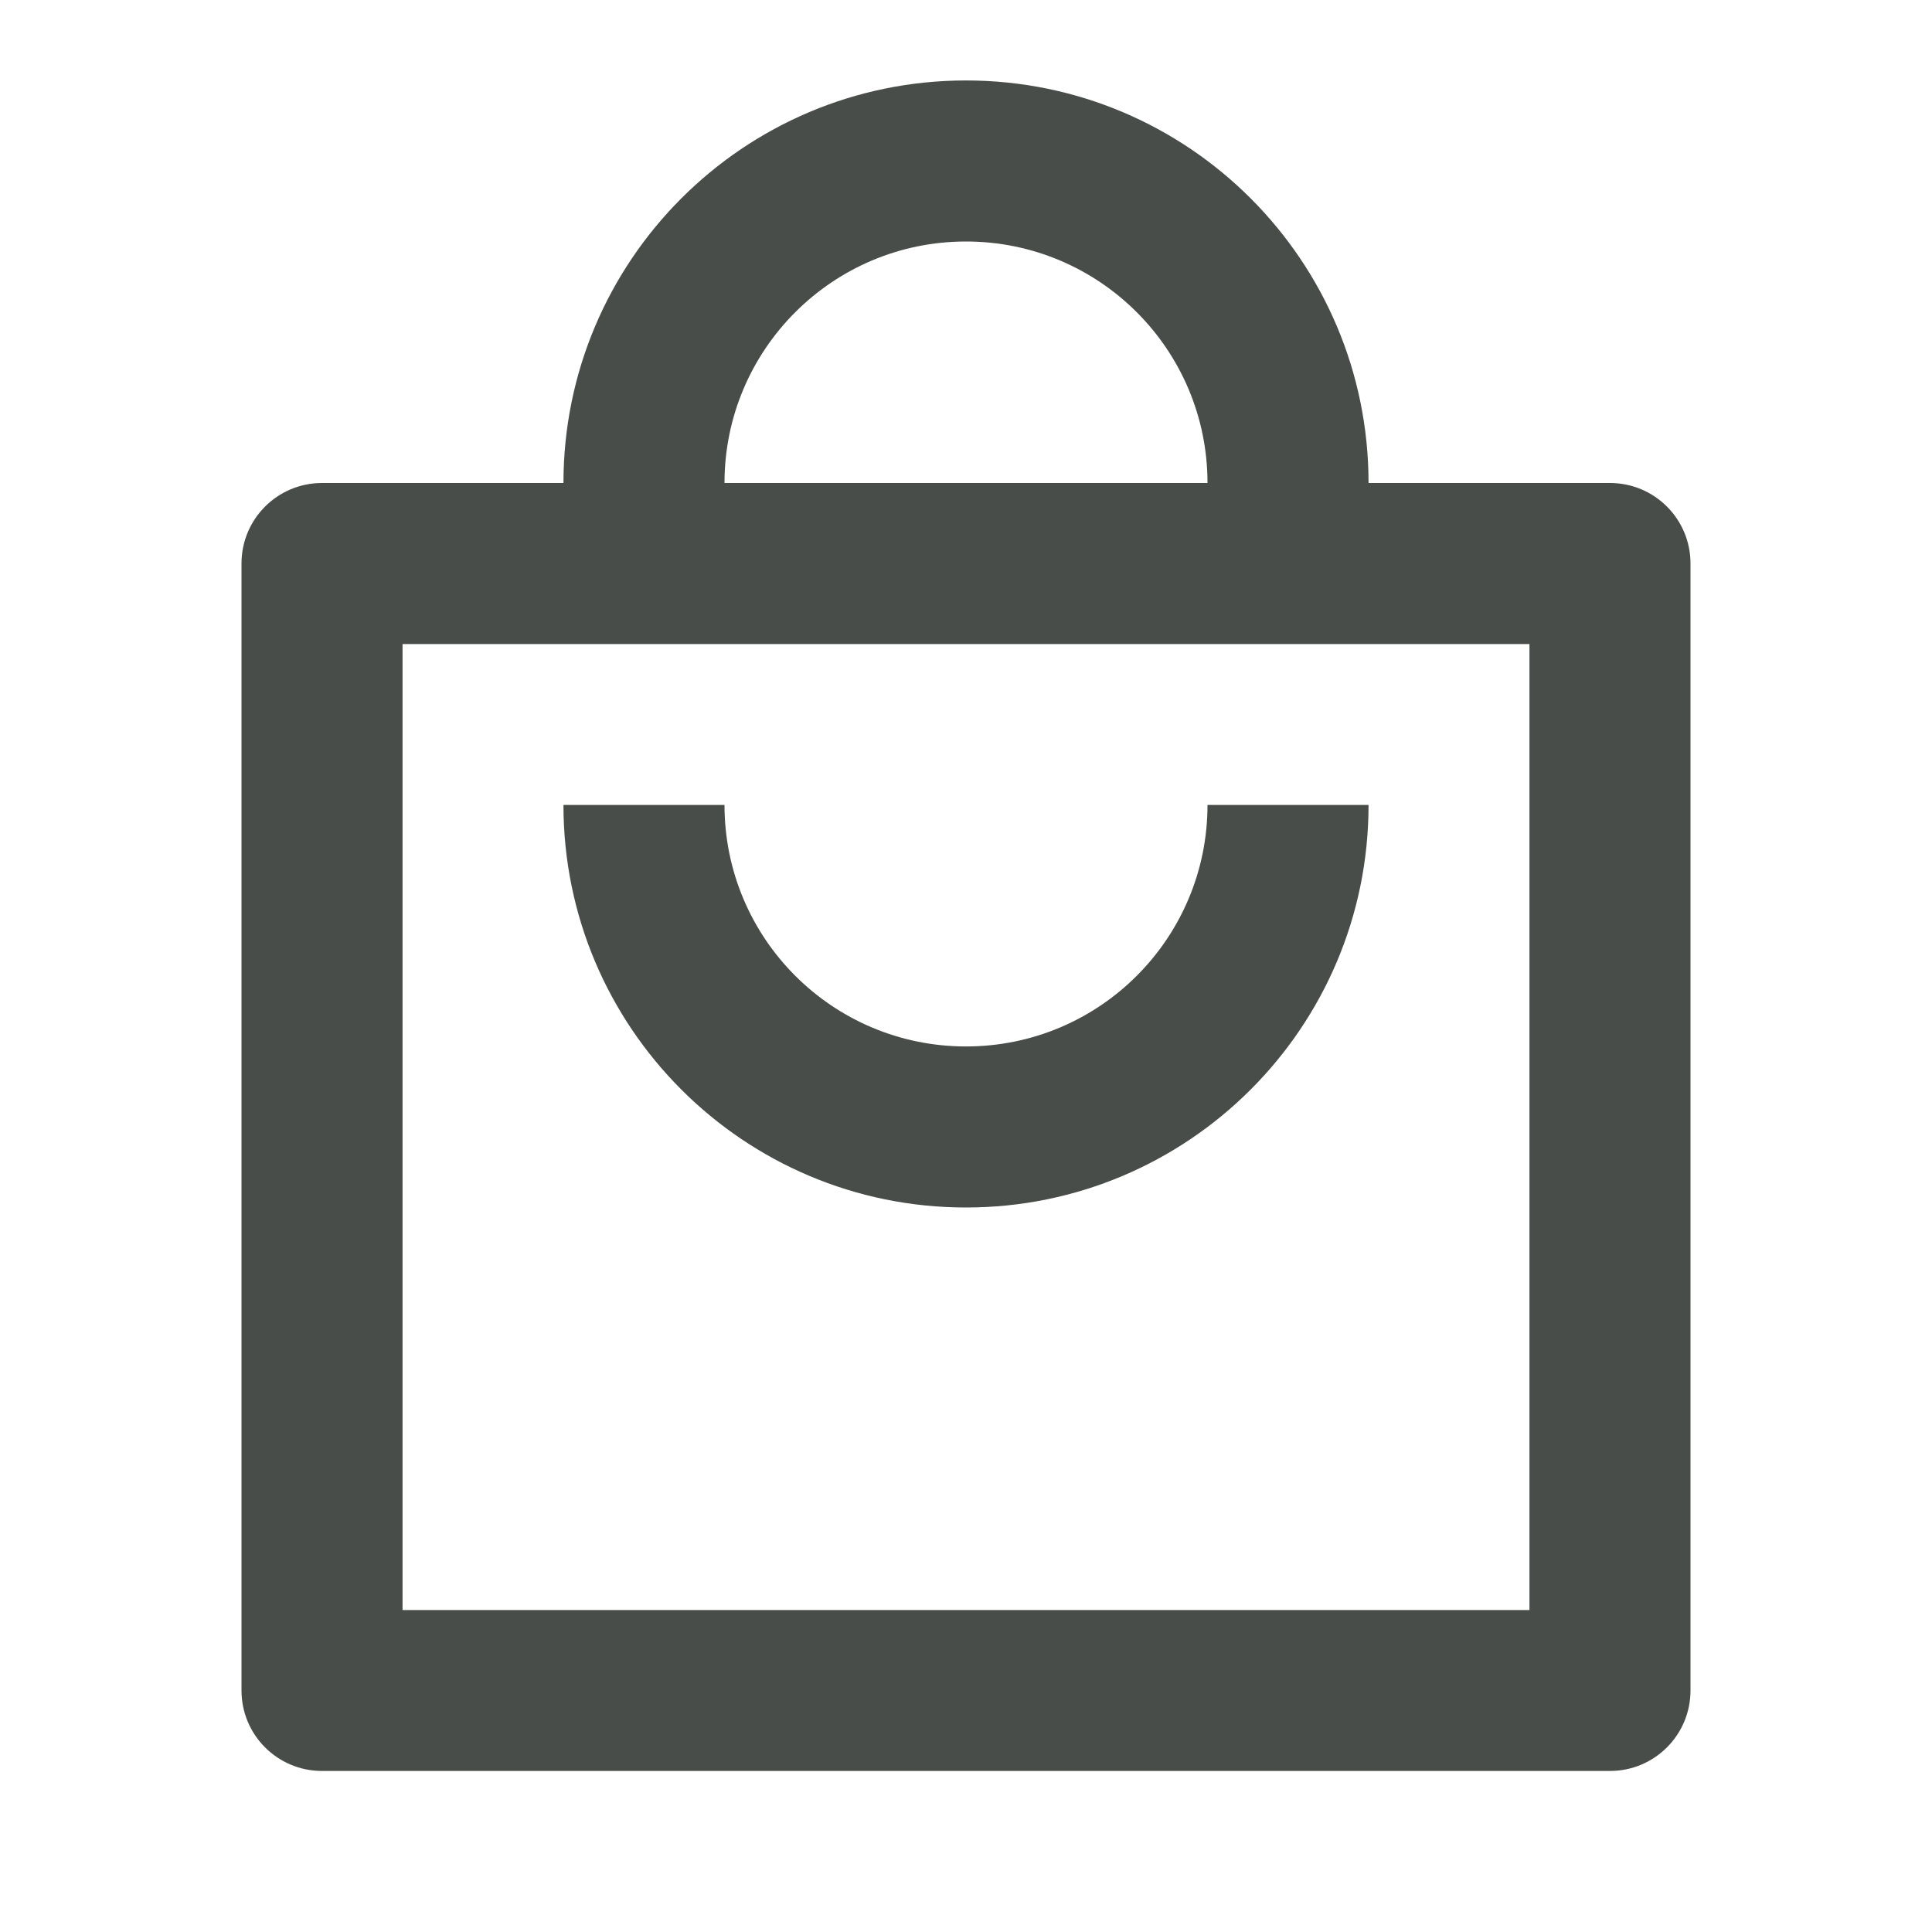 <svg width="14" height="14" viewBox="0 0 14 14" fill="none" xmlns="http://www.w3.org/2000/svg">
<g id="shopping-bag-4-line">
<path id="Vector" d="M5.25 3.5H8.75C8.75 2.534 7.967 1.75 7 1.75C6.033 1.75 5.25 2.534 5.25 3.5ZM4.083 3.5C4.083 1.889 5.389 0.583 7 0.583C8.611 0.583 9.917 1.889 9.917 3.5H11.667C11.989 3.5 12.25 3.761 12.25 4.083V12.25C12.25 12.572 11.989 12.833 11.667 12.833H2.333C2.011 12.833 1.75 12.572 1.75 12.25V4.083C1.75 3.761 2.011 3.5 2.333 3.5H4.083ZM2.917 4.667V11.667H11.083V4.667H2.917ZM5.25 5.833C5.25 6.8 6.033 7.583 7 7.583C7.967 7.583 8.75 6.8 8.75 5.833H9.917C9.917 7.444 8.611 8.75 7 8.75C5.389 8.75 4.083 7.444 4.083 5.833H5.25Z" fill="#494D49"/>
</g>
</svg>
